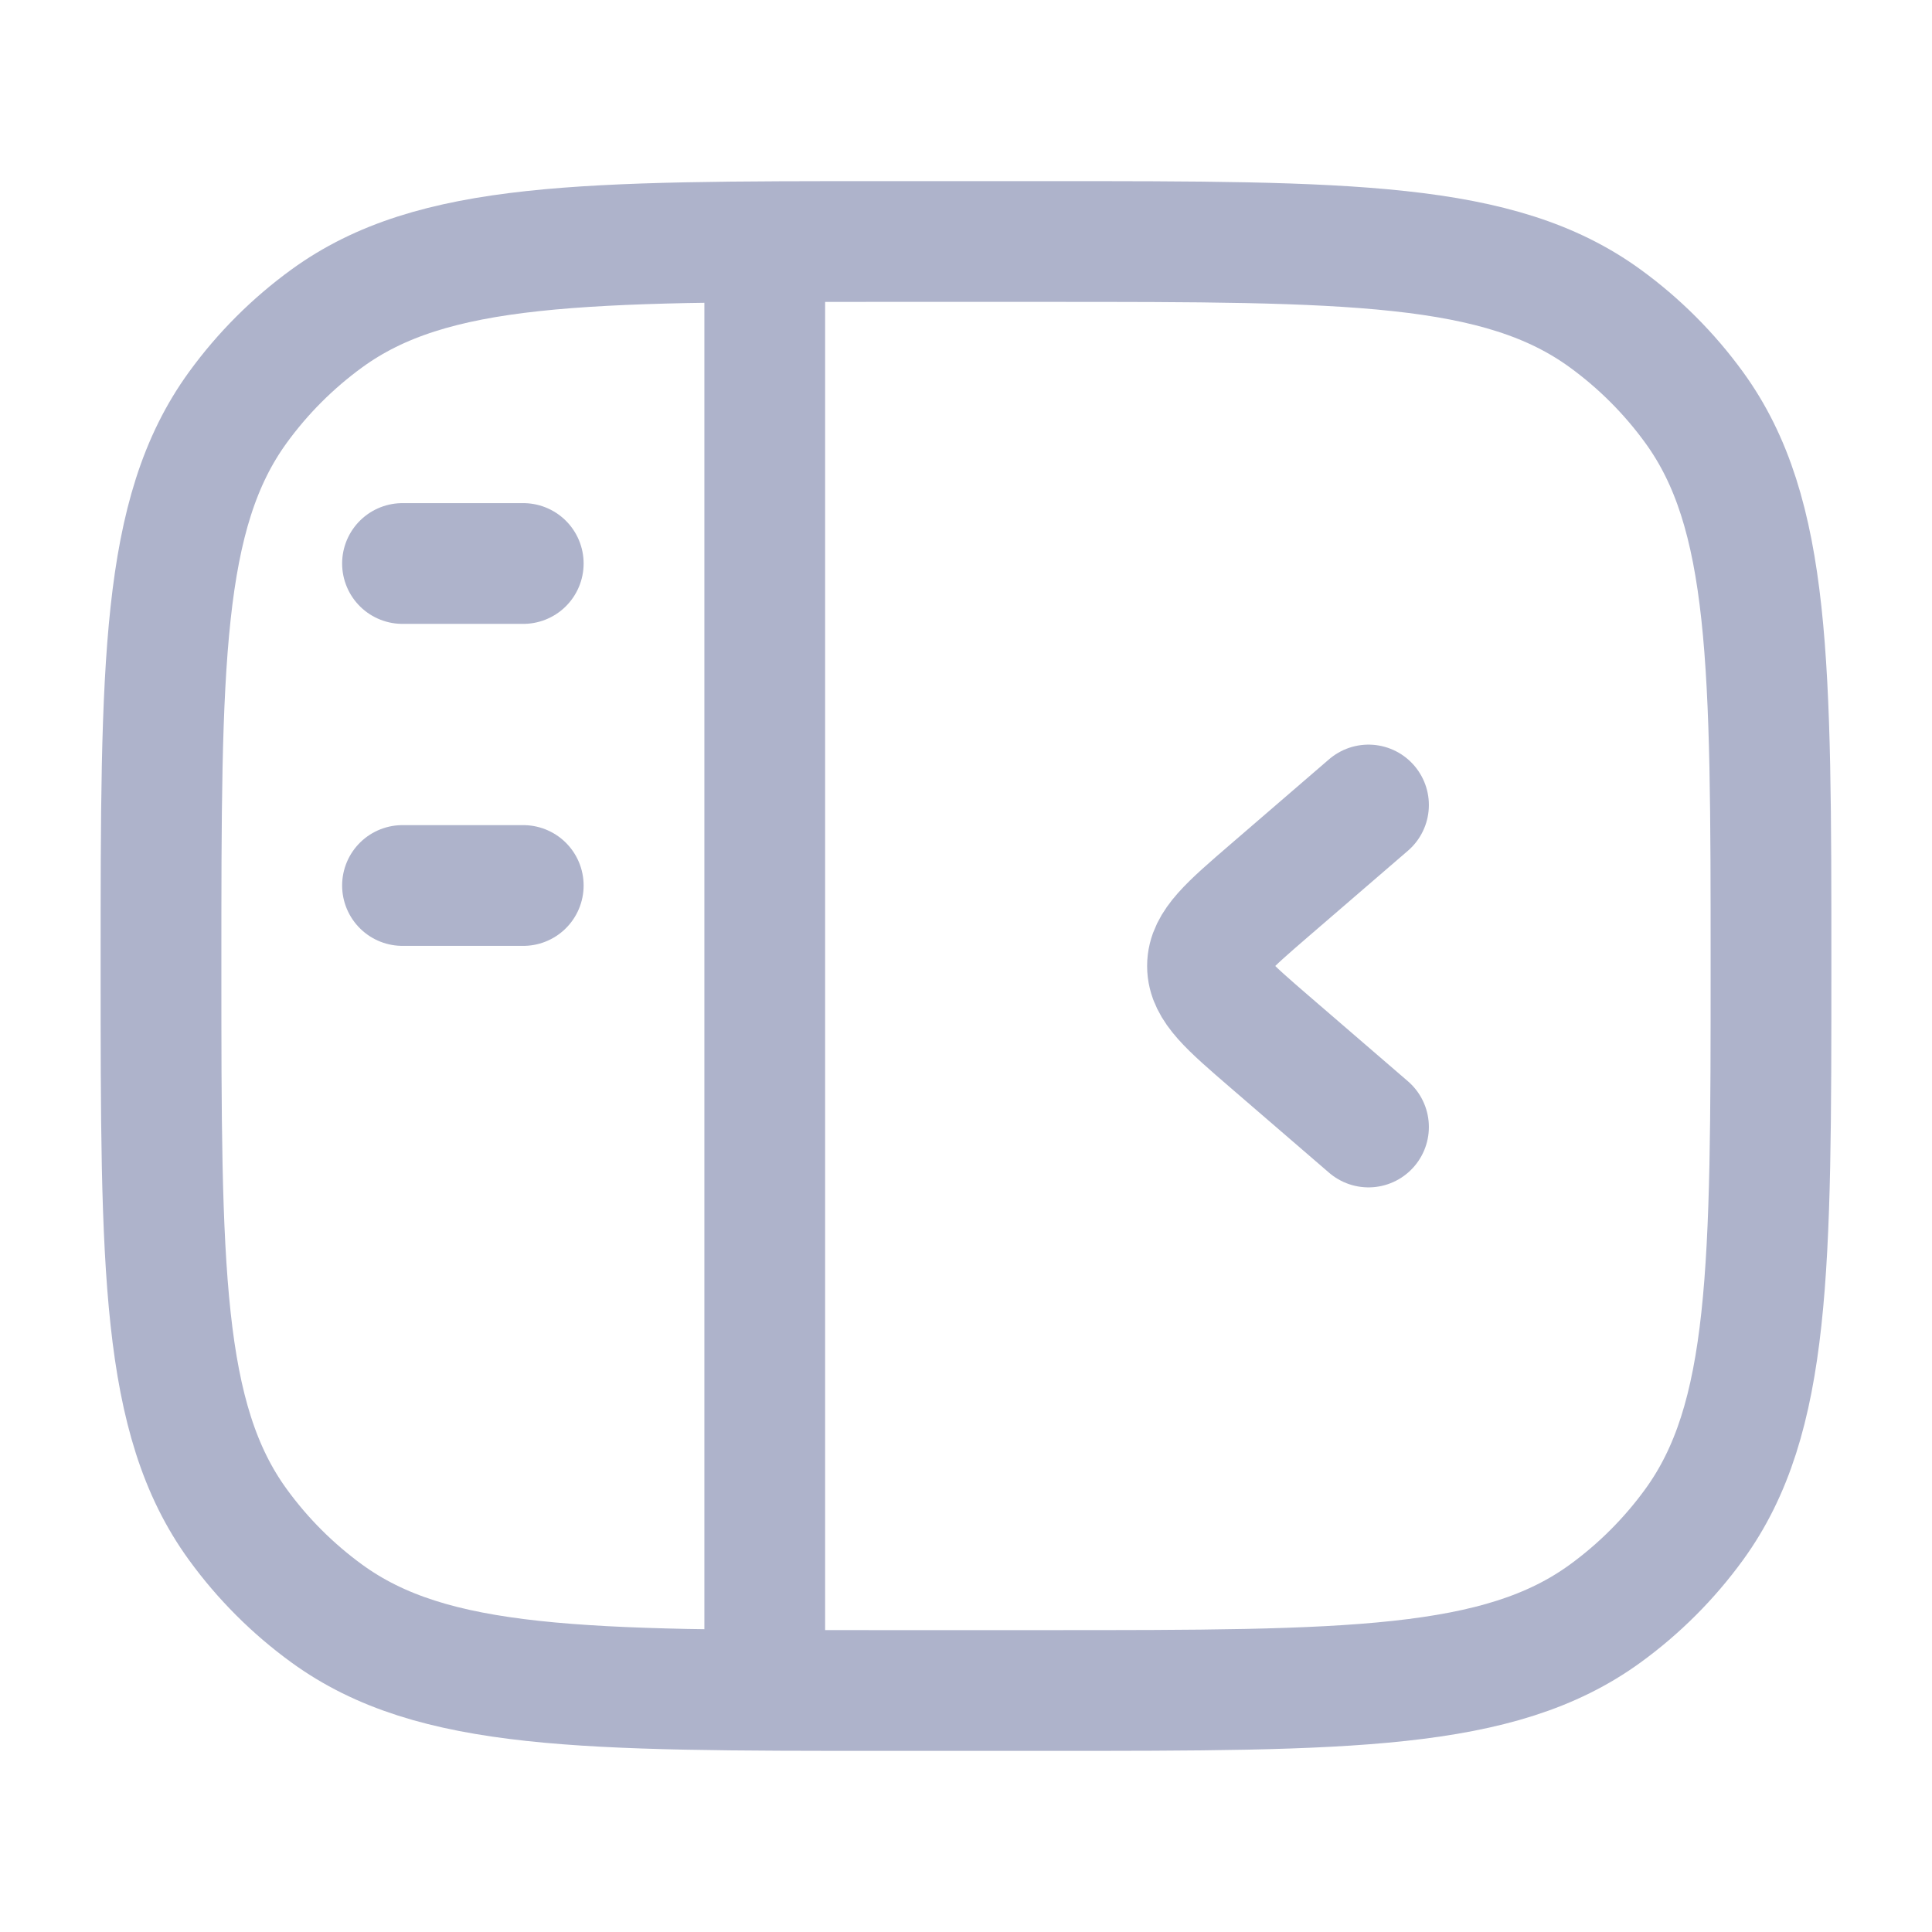 <svg width="24" height="24" viewBox="0 0 24 24" fill="none" xmlns="http://www.w3.org/2000/svg">
<path d="M2 12C2 8.25 2 6.375 2.955 5.061C3.263 4.637 3.637 4.263 4.061 3.955C5.375 3 7.25 3 11 3H13C16.75 3 18.625 3 19.939 3.955C20.363 4.263 20.737 4.637 21.045 5.061C22 6.375 22 8.25 22 12C22 15.75 22 17.625 21.045 18.939C20.737 19.363 20.363 19.737 19.939 20.045C18.625 21 16.75 21 13 21H11C7.25 21 5.375 21 4.061 20.045C3.637 19.737 3.263 19.363 2.955 18.939C2 17.625 2 15.75 2 12Z" stroke="#AEB3CB" stroke-width="1.5" stroke-linejoin="round"/>
<path d="M9.5 3.5L9.5 20.5" stroke="#AEB3CB" stroke-width="1.5" stroke-linejoin="round"/>
<path d="M5 7C5 7 5.914 7 6.5 7" stroke="#AEB3CB" stroke-width="1.5" stroke-linecap="round" stroke-linejoin="round"/>
<path d="M5 11H6.5" stroke="#AEB3CB" stroke-width="1.5" stroke-linecap="round" stroke-linejoin="round"/>
<path d="M17 10L15.774 11.057C15.258 11.502 15 11.724 15 12C15 12.276 15.258 12.498 15.774 12.943L17 14" stroke="#AEB3CB" stroke-width="1.5" stroke-linecap="round" stroke-linejoin="round"/>
</svg>

